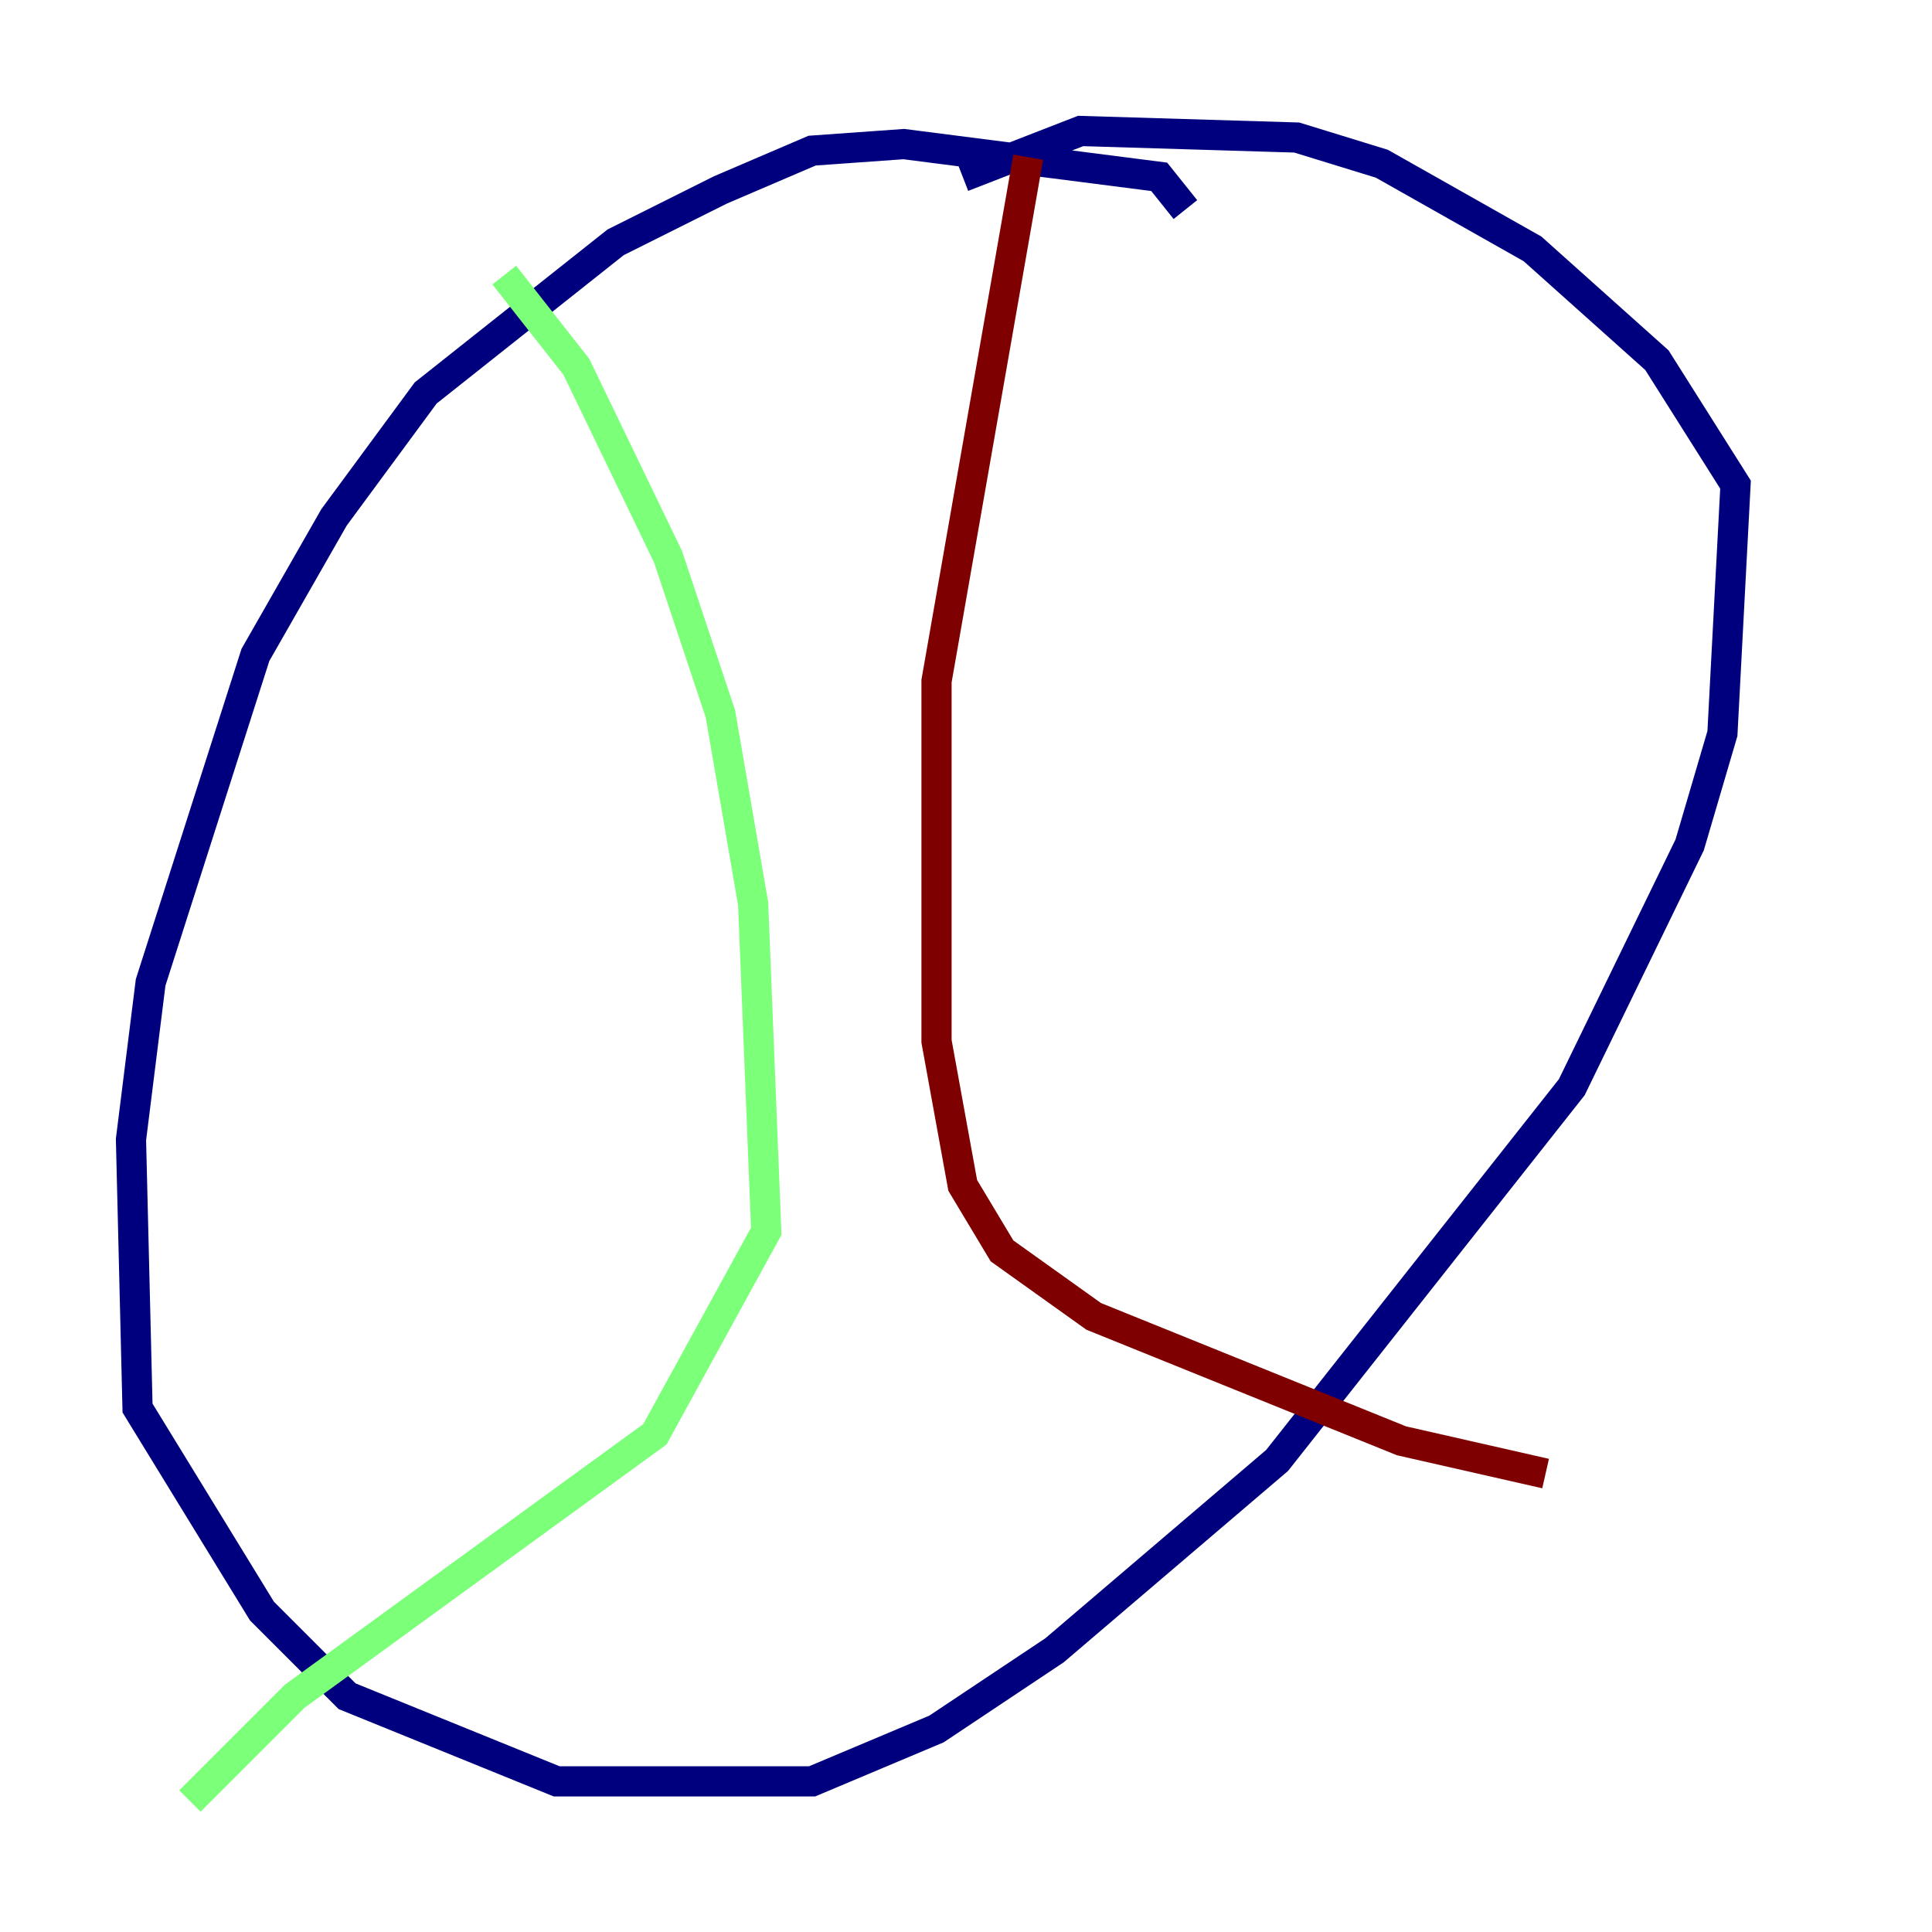<?xml version="1.0" encoding="utf-8" ?>
<svg baseProfile="tiny" height="128" version="1.2" viewBox="0,0,128,128" width="128" xmlns="http://www.w3.org/2000/svg" xmlns:ev="http://www.w3.org/2001/xml-events" xmlns:xlink="http://www.w3.org/1999/xlink"><defs /><polyline fill="none" points="78.536,13.885 76.8,11.715 59.878,9.546 53.803,9.98 47.729,12.583 40.786,16.054 28.203,26.034 22.129,34.278 16.922,43.39 9.98,65.085 8.678,75.498 9.112,93.288 17.356,106.739 22.997,112.38 36.881,118.02 53.803,118.02 62.047,114.549 69.858,109.342 84.61,96.759 104.136,72.027 111.946,55.973 114.115,48.597 114.983,32.108 109.776,23.864 101.532,16.488 91.552,10.848 85.912,9.112 71.593,8.678 63.783,11.715" stroke="#00007f" stroke-width="2" /><polyline fill="none" points="33.41,18.224 38.183,24.298 44.258,36.881 47.729,47.295 49.898,59.878 50.766,81.573 43.39,95.024 19.525,112.38 12.583,119.322" stroke="#7cff79" stroke-width="2" /><polyline fill="none" points="68.122,10.414 62.047,45.125 62.047,68.99 63.783,78.536 66.386,82.875 72.461,87.214 92.854,95.458 102.4,97.627" stroke="#7f0000" stroke-width="2" /></svg>